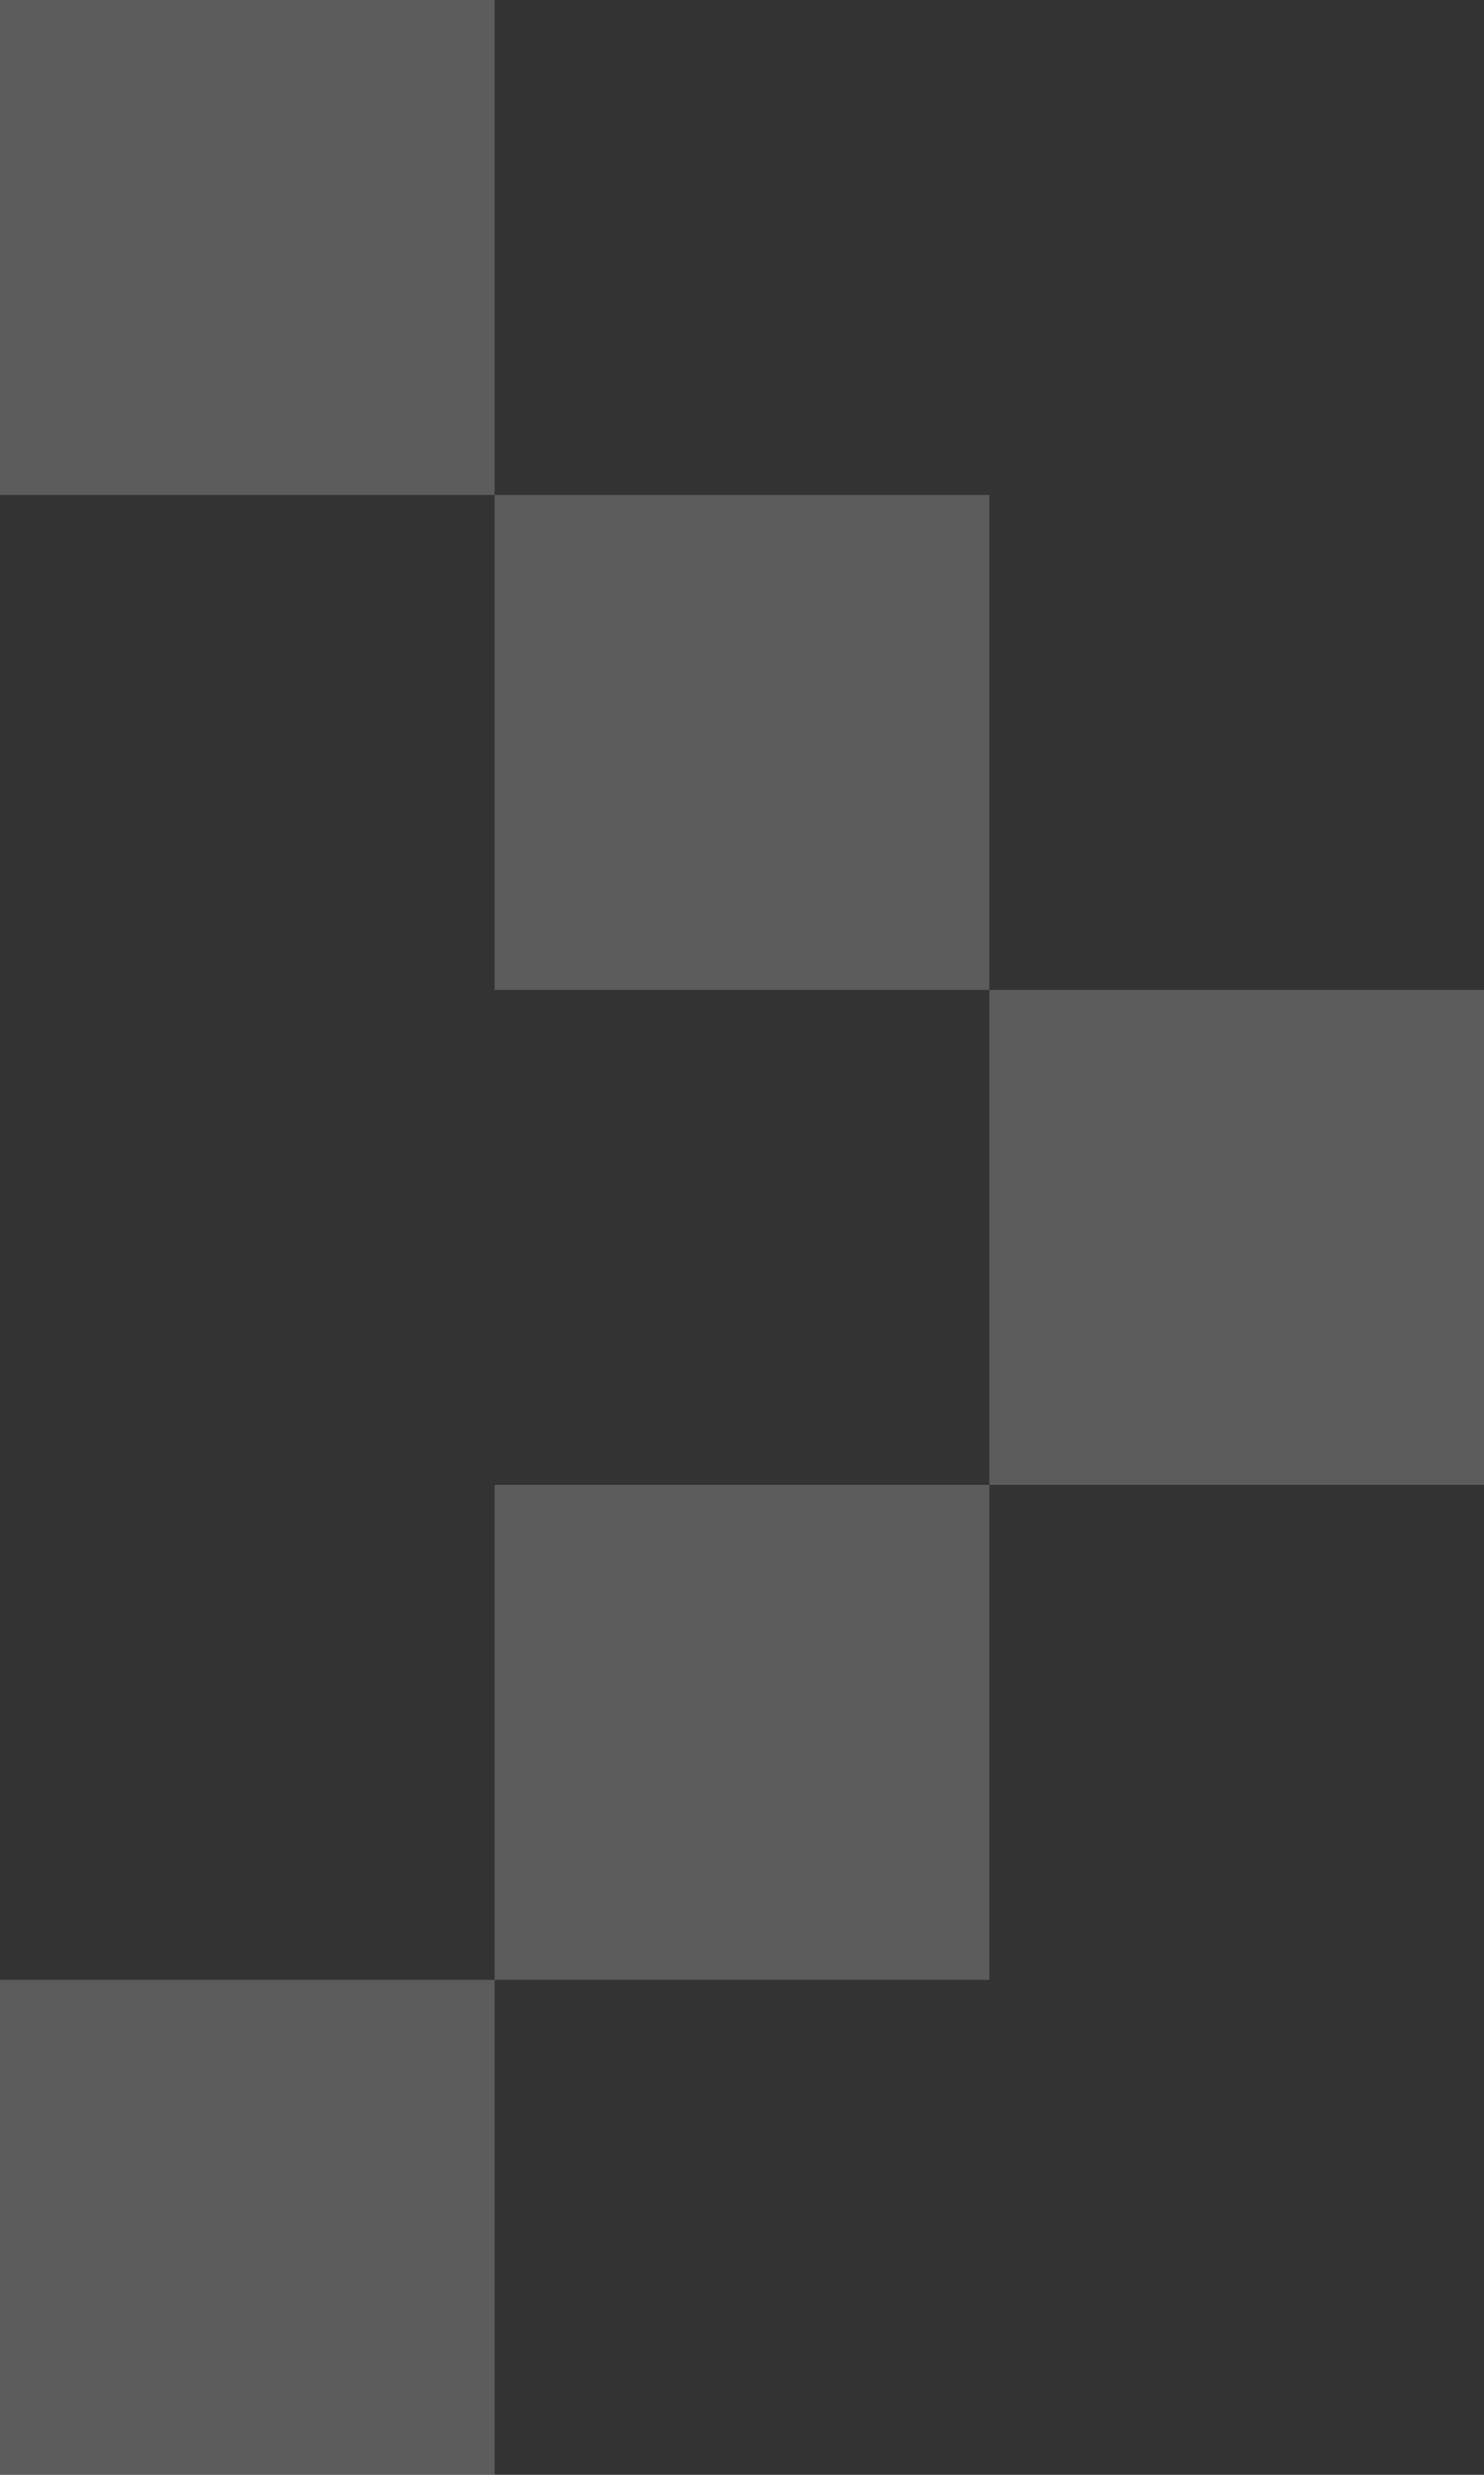 <svg width="18" height="30" viewBox="0 0 18 30" fill="none" xmlns="http://www.w3.org/2000/svg">
<rect x="0" y="0" width="18" height="30" fill="#333333" stroke="none"/>
<g opacity="0.2">
<path d="M0 0L2.62268e-07 6L6 6L6 -2.62268e-07L0 0Z" fill="white"/>
<path d="M6 6L6 12L12 12L12 6L6 6Z" fill="white"/>
<path d="M12 12L12 18L18 18L18 12L12 12Z" fill="white"/>
<path d="M6 18L6 24L12 24L12 18L6 18Z" fill="white"/>
<path d="M1.04907e-06 24L1.31134e-06 30L6 30L6 24L1.04907e-06 24Z" fill="white"/>
</g>
</svg>

